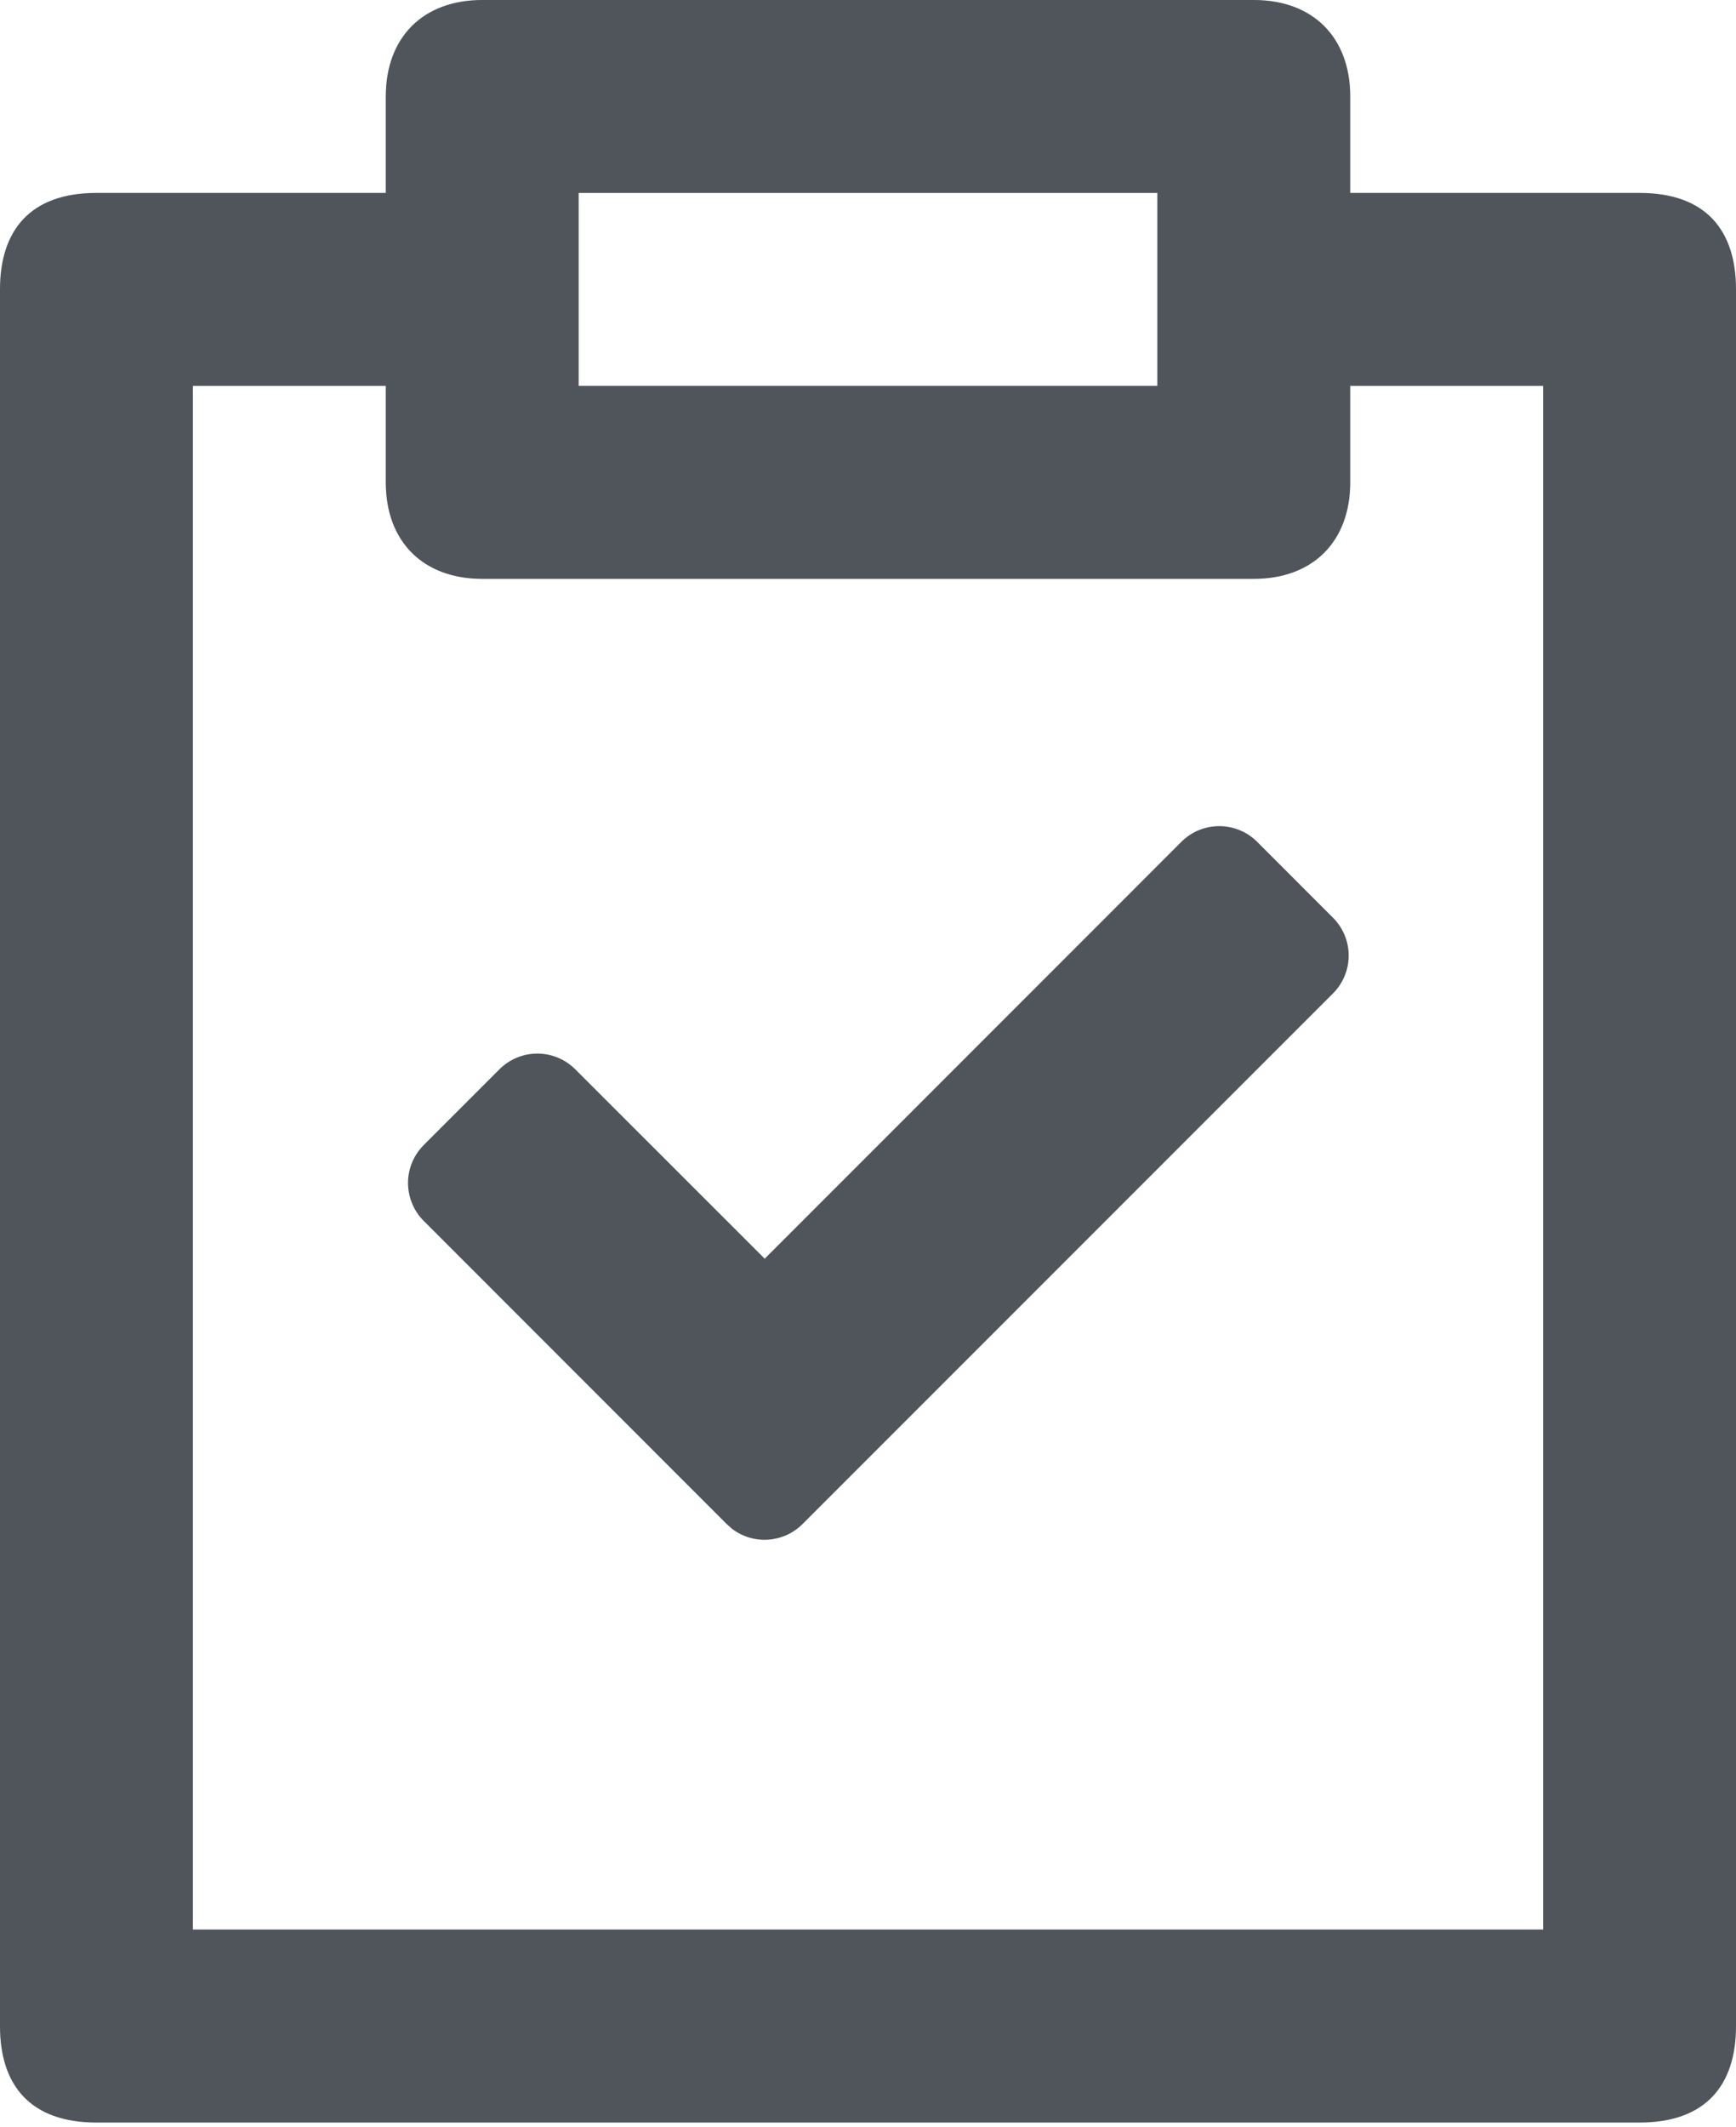 <?xml version="1.0" encoding="UTF-8"?>
<svg width="40px" height="49px" viewBox="0 0 40 49" version="1.1" xmlns="http://www.w3.org/2000/svg"
>
    <path d="M9.496,27.72 C9.557,27.87 9.648,28.005 9.762,28.12 L16.744,35.104 L16.862,35.209 C17.354,35.588 18.051,35.543 18.491,35.104 L30.713,22.882 C30.945,22.651 31.075,22.337 31.075,22.01 C31.075,21.683 30.945,21.369 30.713,21.138 L28.967,19.391 C28.735,19.159 28.421,19.029 28.093,19.029 C27.766,19.029 27.451,19.159 27.22,19.391 L17.62,28.993 L13.253,24.629 C13.022,24.398 12.708,24.268 12.381,24.268 C12.054,24.268 11.74,24.398 11.509,24.629 L9.762,26.376 C9.41,26.729 9.304,27.259 9.496,27.72 Z"
          id="路径" fill="#646A73"></path>
    <path d="M9.496,27.72 C9.557,27.87 9.648,28.005 9.762,28.12 L16.744,35.104 L16.862,35.209 C17.354,35.588 18.051,35.543 18.491,35.104 L30.713,22.882 C30.945,22.651 31.075,22.337 31.075,22.01 C31.075,21.683 30.945,21.369 30.713,21.138 L28.967,19.391 C28.735,19.159 28.421,19.029 28.093,19.029 C27.766,19.029 27.451,19.159 27.22,19.391 L17.62,28.993 L13.253,24.629 C13.022,24.398 12.708,24.268 12.381,24.268 C12.054,24.268 11.74,24.398 11.509,24.629 L9.762,26.376 C9.41,26.729 9.304,27.259 9.496,27.72 Z"
          id="路径" fill-opacity="0.2" fill="#000000"></path>
    <path d="M28.889,0 L11.111,0 C9.747,0 8.889,0.86 8.889,2.222 L8.889,4.444 L2.222,4.444 C0.698,4.444 0,5.304 0,6.667 L0,46.667 C0,48.031 0.698,48.889 2.222,48.889 L37.778,48.889 C39.302,48.889 40,48.029 40,46.667 L40,6.667 C40,5.302 39.302,4.444 37.778,4.444 L31.111,4.444 L31.111,8.889 L35.556,8.889 L35.556,44.444 L4.444,44.444 L4.444,8.889 L8.889,8.889 L8.889,11.111 C8.889,12.473 9.747,13.333 11.111,13.333 L28.889,13.333 C30.251,13.333 31.111,12.473 31.111,11.111 L31.111,2.222 C31.111,0.858 30.251,0 28.889,0 Z M13.333,8.889 L13.333,4.444 L26.667,4.444 L26.667,8.889 L13.333,8.889 Z"
          id="形状" fill="#646A73"></path>
    <path d="M28.889,0 L11.111,0 C9.747,0 8.889,0.86 8.889,2.222 L8.889,4.444 L2.222,4.444 C0.698,4.444 0,5.304 0,6.667 L0,46.667 C0,48.031 0.698,48.889 2.222,48.889 L37.778,48.889 C39.302,48.889 40,48.029 40,46.667 L40,6.667 C40,5.302 39.302,4.444 37.778,4.444 L31.111,4.444 L31.111,8.889 L35.556,8.889 L35.556,44.444 L4.444,44.444 L4.444,8.889 L8.889,8.889 L8.889,11.111 C8.889,12.473 9.747,13.333 11.111,13.333 L28.889,13.333 C30.251,13.333 31.111,12.473 31.111,11.111 L31.111,2.222 C31.111,0.858 30.251,0 28.889,0 Z M13.333,8.889 L13.333,4.444 L26.667,4.444 L26.667,8.889 L13.333,8.889 Z"
          id="形状" fill-opacity="0.2" fill="#000000"></path>
</svg>
